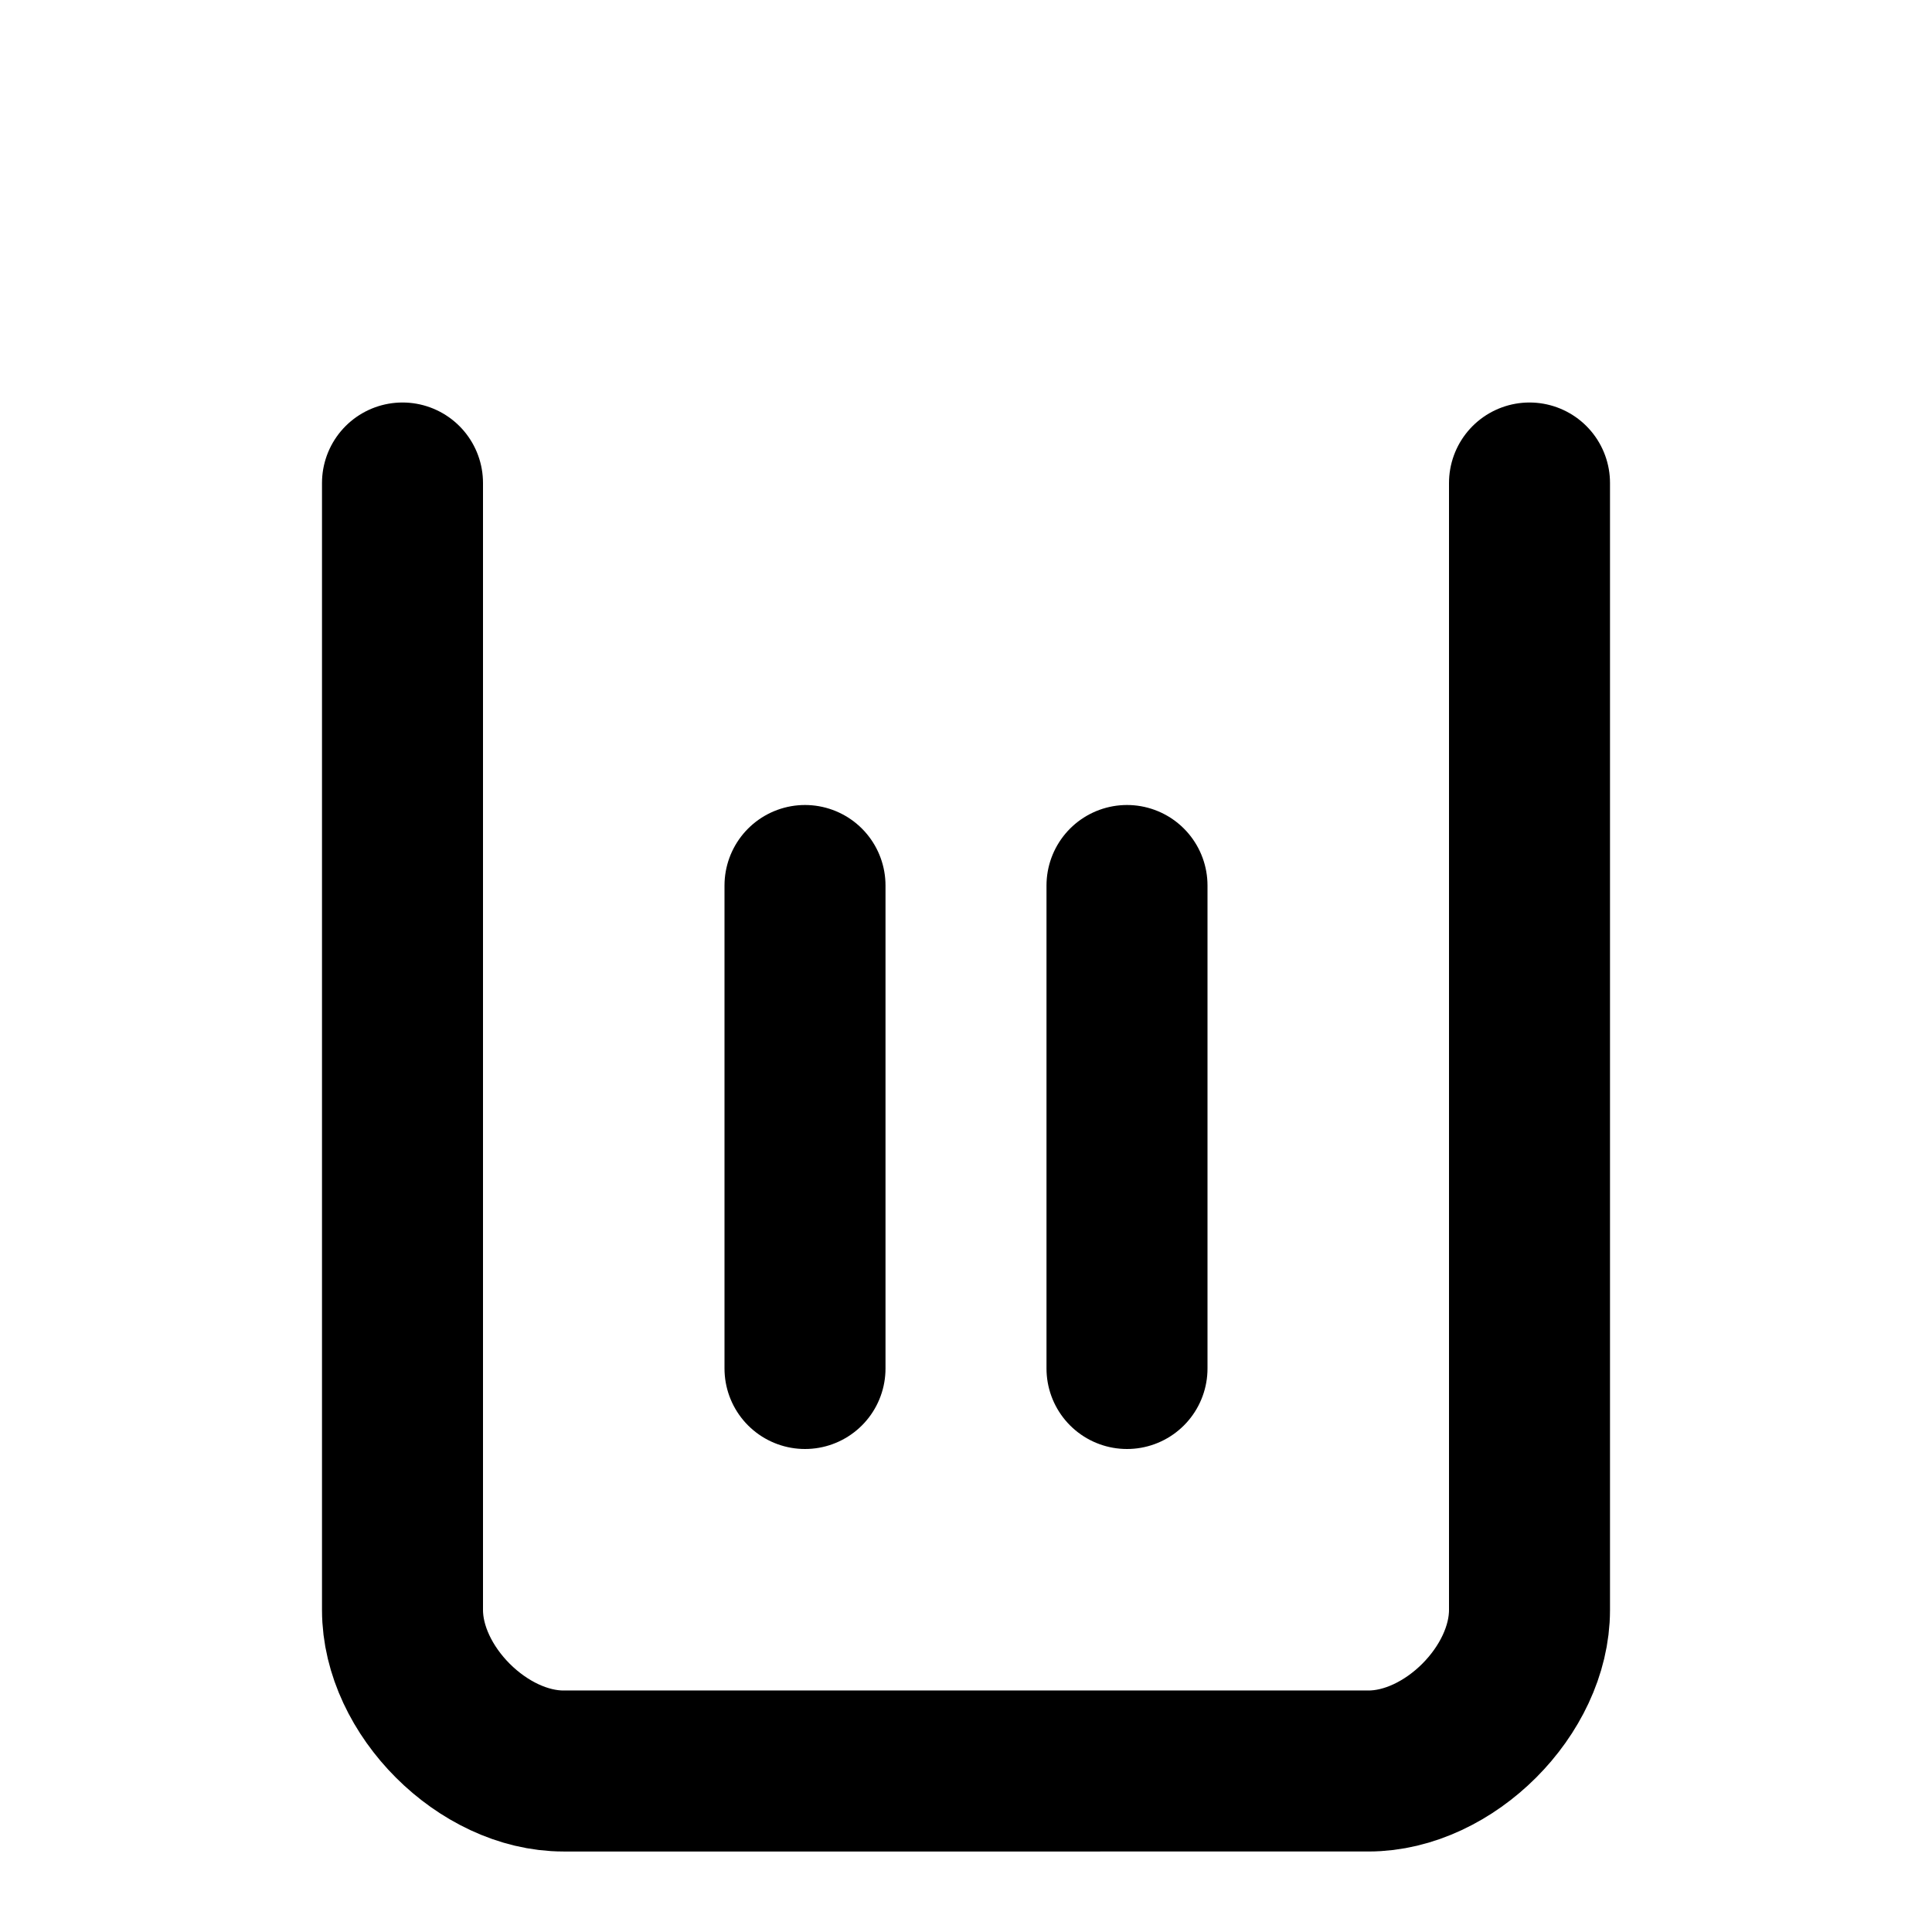 <svg xmlns="http://www.w3.org/2000/svg" width="24" height="24" viewBox="0 0 24 24" fill="none" stroke="currentColor" stroke-width="2" stroke-linecap="round" stroke-linejoin="round" class="lucide lucide-trash-2">
    <path d="M19 6v14c0 1-1 2-2 2H7c-1 0-2-1-2-2V6" shape-rendering="geometricPrecision"/>
    <line x1="10" x2="10" y1="11" y2="17" shape-rendering="geometricPrecision"/>
    <line x1="14" x2="14" y1="11" y2="17" shape-rendering="geometricPrecision"/>
</svg>

